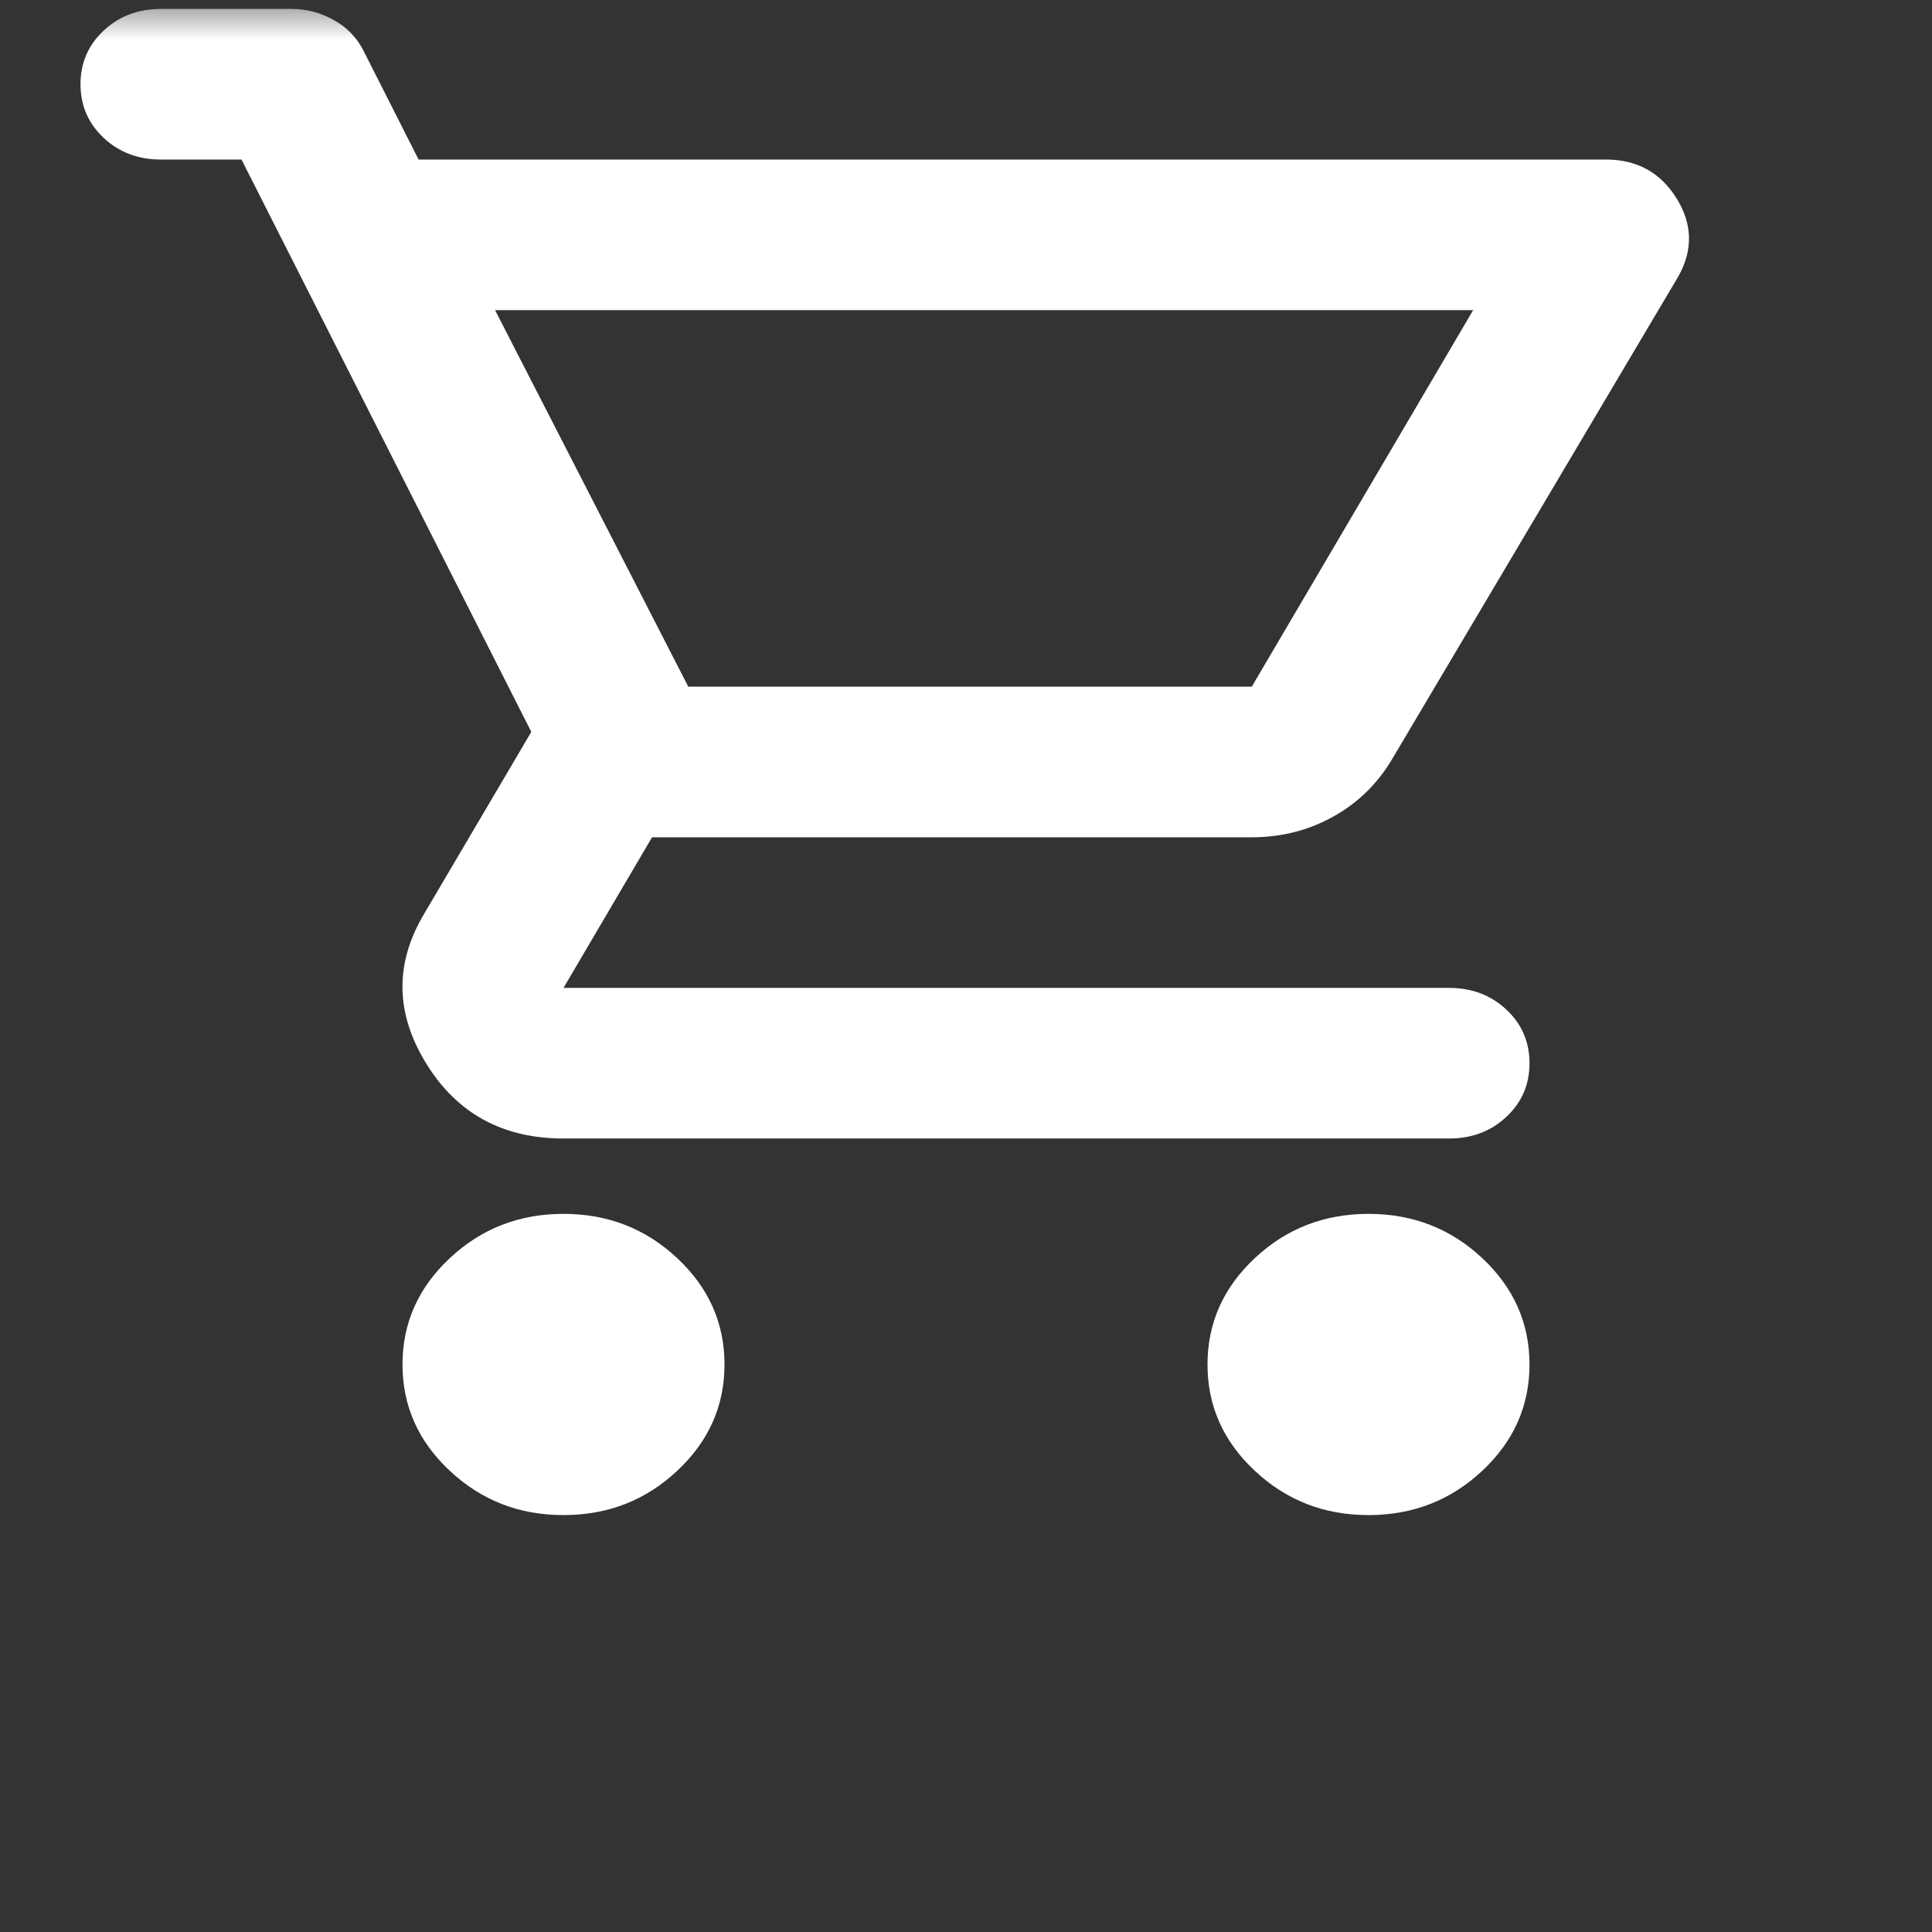 <svg xmlns="http://www.w3.org/2000/svg" width="24" height="24" viewBox="0 0 24 24" fill="none"><rect x="0" y="0" width="24" height="24" fill="#333333" stroke="none"/><mask id="mask0_648_6926" style="mask-type:alpha" maskUnits="userSpaceOnUse" x="0" y="0" width="24" height="24"><rect width="24" height="24" fill="#D9D9D9"></rect></mask><g mask="url(#mask0_648_6926)"><path d="M7 18.821C6.45 18.821 5.979 18.638 5.588 18.271C5.196 17.905 5 17.465 5 16.95C5 16.436 5.196 15.995 5.588 15.629C5.979 15.262 6.45 15.079 7 15.079C7.55 15.079 8.021 15.262 8.412 15.629C8.804 15.995 9 16.436 9 16.95C9 17.465 8.804 17.905 8.412 18.271C8.021 18.638 7.55 18.821 7 18.821ZM17 18.821C16.45 18.821 15.979 18.638 15.588 18.271C15.196 17.905 15 17.465 15 16.95C15 16.436 15.196 15.995 15.588 15.629C15.979 15.262 16.45 15.079 17 15.079C17.55 15.079 18.021 15.262 18.413 15.629C18.804 15.995 19 16.436 19 16.95C19 17.465 18.804 17.905 18.413 18.271C18.021 18.638 17.55 18.821 17 18.821ZM6.15 3.853L8.55 8.53H15.55L18.3 3.853H6.15ZM5.2 1.982H19.95C20.333 1.982 20.625 2.141 20.825 2.461C21.025 2.781 21.033 3.104 20.85 3.432L17.3 9.419C17.117 9.731 16.871 9.973 16.562 10.144C16.254 10.316 15.917 10.401 15.55 10.401H8.1L7 12.272H18C18.283 12.272 18.521 12.362 18.712 12.541C18.904 12.721 19 12.943 19 13.208C19 13.473 18.904 13.695 18.712 13.874C18.521 14.054 18.283 14.143 18 14.143H7C6.25 14.143 5.683 13.836 5.3 13.22C4.917 12.604 4.9 11.992 5.25 11.384L6.6 9.092L3 1.982H2C1.717 1.982 1.479 1.892 1.288 1.713C1.096 1.533 1 1.311 1 1.046C1 0.781 1.096 0.559 1.288 0.38C1.479 0.2 1.717 0.111 2 0.111H3.625C3.808 0.111 3.983 0.157 4.15 0.251C4.317 0.344 4.442 0.477 4.525 0.649L5.2 1.982Z" fill="white"></path></g></svg>